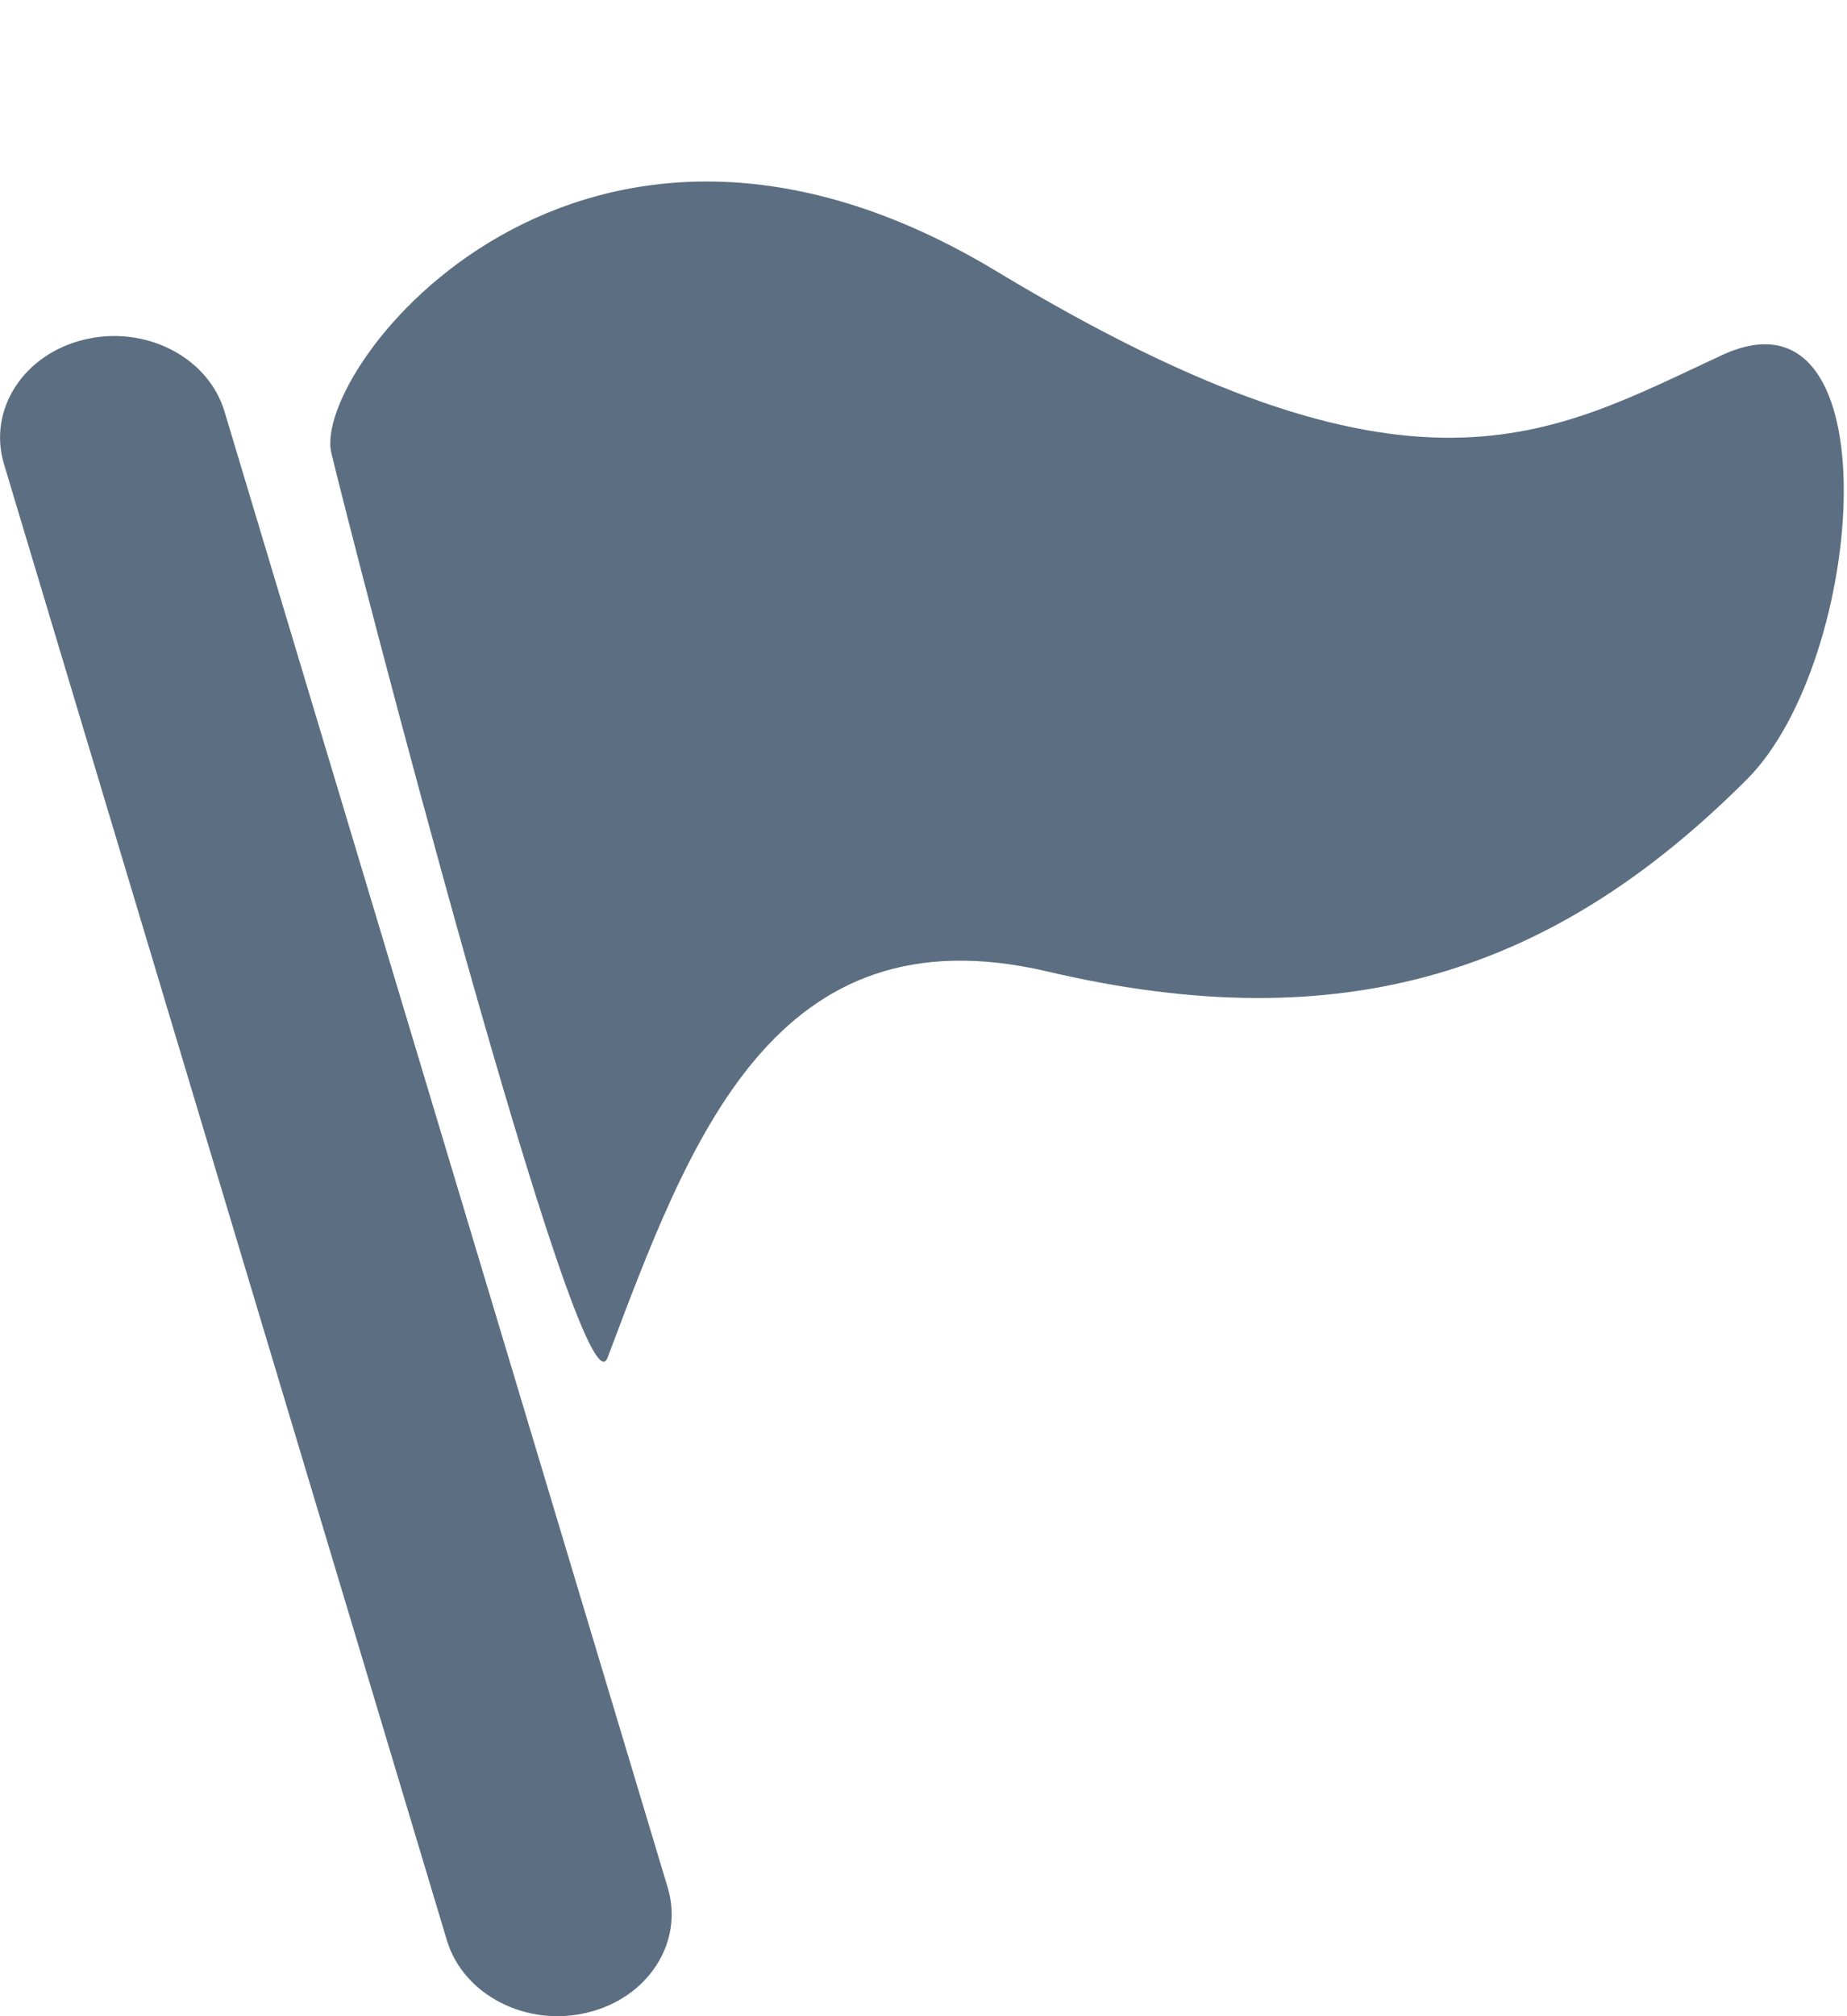 <?xml version="1.0" encoding="UTF-8" standalone="no"?>
<svg width="11px" height="12px" viewBox="0 0 11 12" version="1.1" xmlns="http://www.w3.org/2000/svg" xmlns:xlink="http://www.w3.org/1999/xlink" xmlns:sketch="http://www.bohemiancoding.com/sketch/ns">
    <title>flag</title>
    <description>Created with Sketch (http://www.bohemiancoding.com/sketch)</description>
    <defs>
        <filter x="-50%" y="-50%" width="200%" height="200%" filterUnits="objectBoundingBox" id="filter-1">
            <feOffset dx="0" dy="1" in="SourceAlpha" result="shadowOffsetOuter1"></feOffset>
            <feGaussianBlur stdDeviation="0" in="shadowOffsetOuter1" result="shadowBlurOuter1"></feGaussianBlur>
            <feColorMatrix values="0 0 0 0 0.995   0 0 0 0 1   0 0 0 0 0.966  0 0 0 0.7 0" in="shadowBlurOuter1" type="matrix" result="shadowMatrixOuter1"></feColorMatrix>
            <feMerge>
                <feMergeNode in="shadowMatrixOuter1"></feMergeNode>
                <feMergeNode in="SourceGraphic"></feMergeNode>
            </feMerge>
        </filter>
        <filter x="-50%" y="-50%" width="200%" height="200%" filterUnits="objectBoundingBox" id="filter-2">
            <feOffset dx="0" dy="1" in="SourceAlpha" result="shadowOffsetOuter1"></feOffset>
            <feGaussianBlur stdDeviation="0" in="shadowOffsetOuter1" result="shadowBlurOuter1"></feGaussianBlur>
            <feColorMatrix values="0 0 0 0 0.995   0 0 0 0 1   0 0 0 0 0.966  0 0 0 0.7 0" in="shadowBlurOuter1" type="matrix" result="shadowMatrixOuter1"></feColorMatrix>
            <feMerge>
                <feMergeNode in="shadowMatrixOuter1"></feMergeNode>
                <feMergeNode in="SourceGraphic"></feMergeNode>
            </feMerge>
        </filter>
    </defs>
    <g id="Page-1" stroke="none" stroke-width="1" fill="none" fill-rule="evenodd" sketch:type="MSPage">
        <g id="flag-icon" sketch:type="MSLayerGroup" transform="translate(0, -1)" fill="#5C6E81">
            <path d="M0.503,2.021 C0.865,1.934 1.239,2.124 1.337,2.449 L3.977,11.236 C4.074,11.56 3.86,11.893 3.496,11.979 C3.135,12.066 2.76,11.874 2.662,11.55 L0.024,2.763 C-0.074,2.438 0.141,2.107 0.503,2.021 C0.503,2.021 0.141,2.107 0.503,2.021 L0.503,2.021 L0.503,2.021 Z" id="Shape" filter="url(#filter-1)" sketch:type="MSShapeGroup"></path>
            <path d="M6.004,1.598 C8.441,3.185 9.261,2.683 10.303,2.245 C11.345,1.807 11.094,4.091 10.363,4.773 C9.174,5.883 7.908,6.247 6.16,5.772 C4.543,5.332 3.993,6.702 3.46,7.978 C3.289,8.388 2.105,3.041 2.004,2.537 C1.903,2.032 3.572,0.01 6.004,1.598 Z" id="Shape" filter="url(#filter-2)" sketch:type="MSShapeGroup" transform="translate(6.5, 4.5) rotate(-2) translate(-6.5, -4.5) "></path>
        </g>
    </g>
</svg>